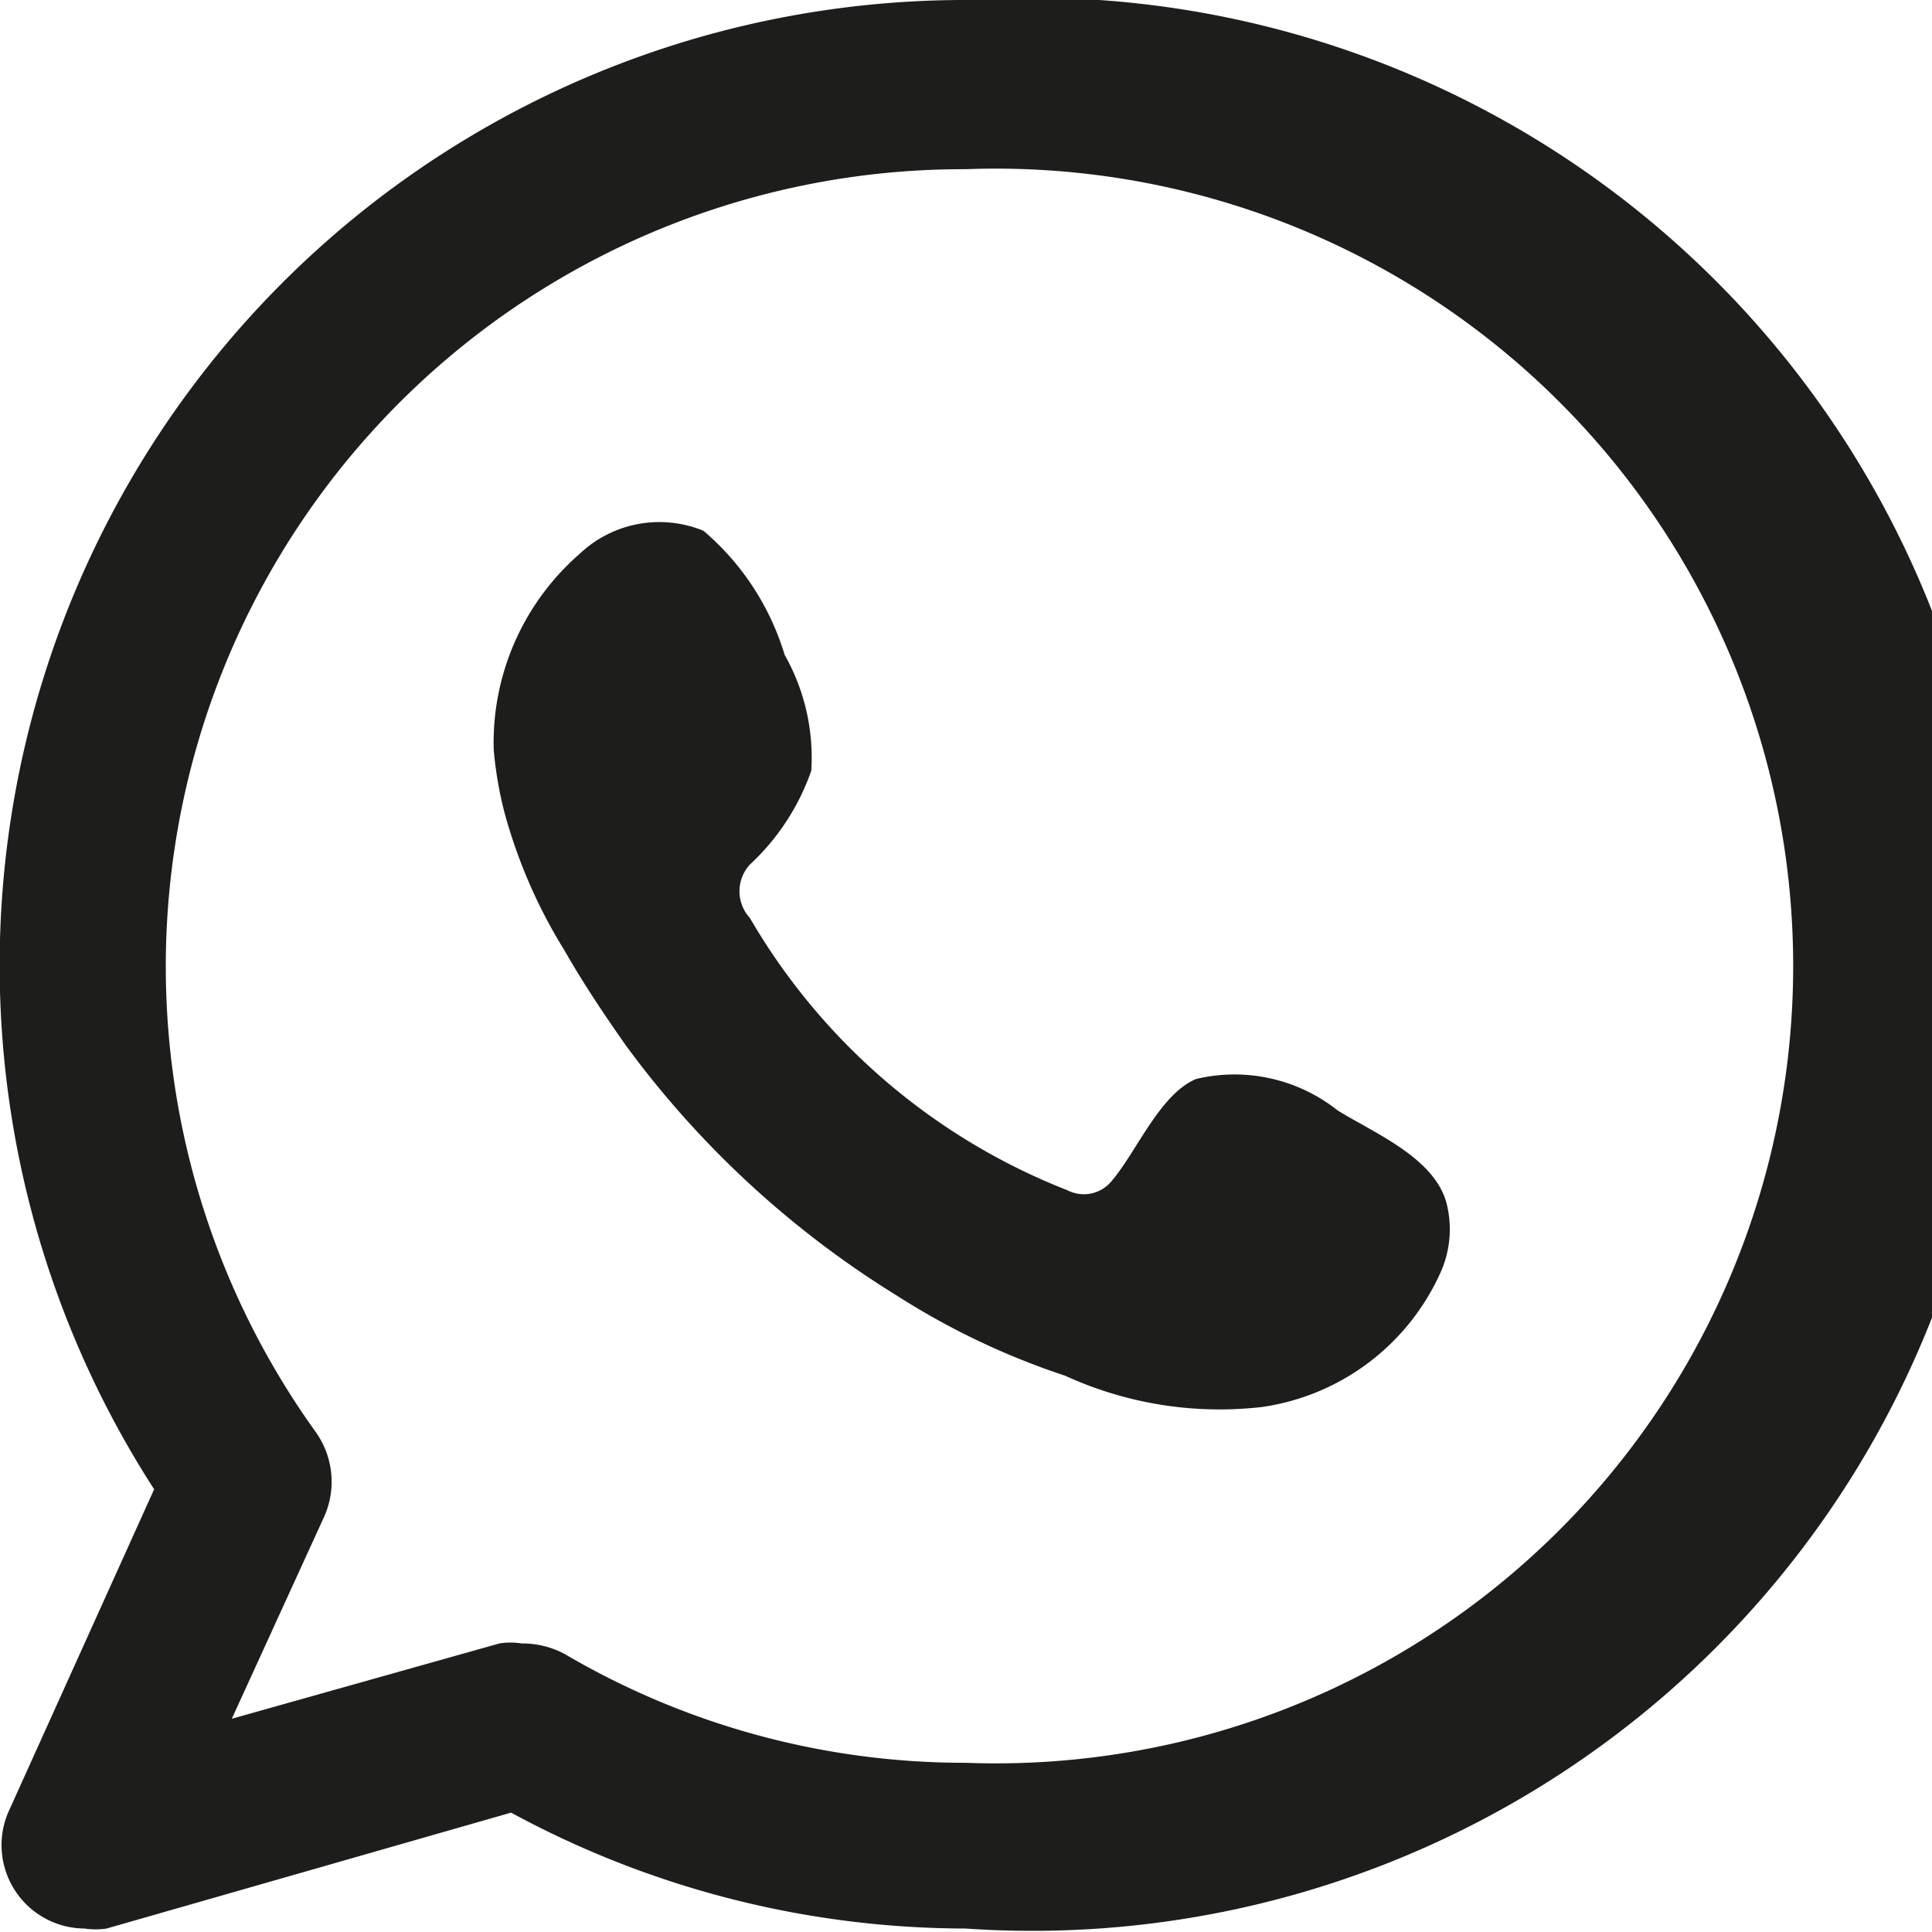 <svg xmlns="http://www.w3.org/2000/svg" width="16.67" height="16.67" viewBox="0 0 16.67 16.67"><g id="Capa_2" data-name="Capa 2"><g id="Contenido"><path d="M8.33,0a8.33,8.33,0,0,0-7,12.85L.07,15.64a.72.72,0,0,0,.66,1,.63.63,0,0,0,.19,0l3.49-1a8.24,8.24,0,0,0,3.92,1A8.34,8.34,0,1,0,8.33,0Zm0,15.21a6.81,6.81,0,0,1-3.46-.94.78.78,0,0,0-.37-.09.62.62,0,0,0-.19,0L2,14.83l.8-1.75a.74.74,0,0,0-.08-.73A6.88,6.88,0,0,1,8.33,1.46a6.88,6.88,0,1,1,0,13.75Z" style="fill:#1d1d1b;fill-rule:evenodd"/><path d="M11.54,9.58a1.43,1.43,0,0,0-1.22-.27c-.31.13-.51.62-.72.87a.31.31,0,0,1-.39.09A5.48,5.48,0,0,1,6.47,7.92a.34.34,0,0,1,0-.46A2,2,0,0,0,7,6.65a1.8,1.8,0,0,0-.23-1,2.26,2.26,0,0,0-.7-1.07A1,1,0,0,0,5,4.78a2.16,2.16,0,0,0-.74,1.69A3.33,3.33,0,0,0,4.35,7,4.49,4.49,0,0,0,4.87,8.2c.16.28.34.55.53.82a8.31,8.31,0,0,0,2.34,2.16,6.43,6.43,0,0,0,1.45.69,3.2,3.2,0,0,0,1.7.27A2,2,0,0,0,12.42,11a.91.91,0,0,0,.07-.58C12.41,10,11.86,9.78,11.54,9.58Z" style="fill:#1d1d1b;fill-rule:evenodd"/></g></g></svg>